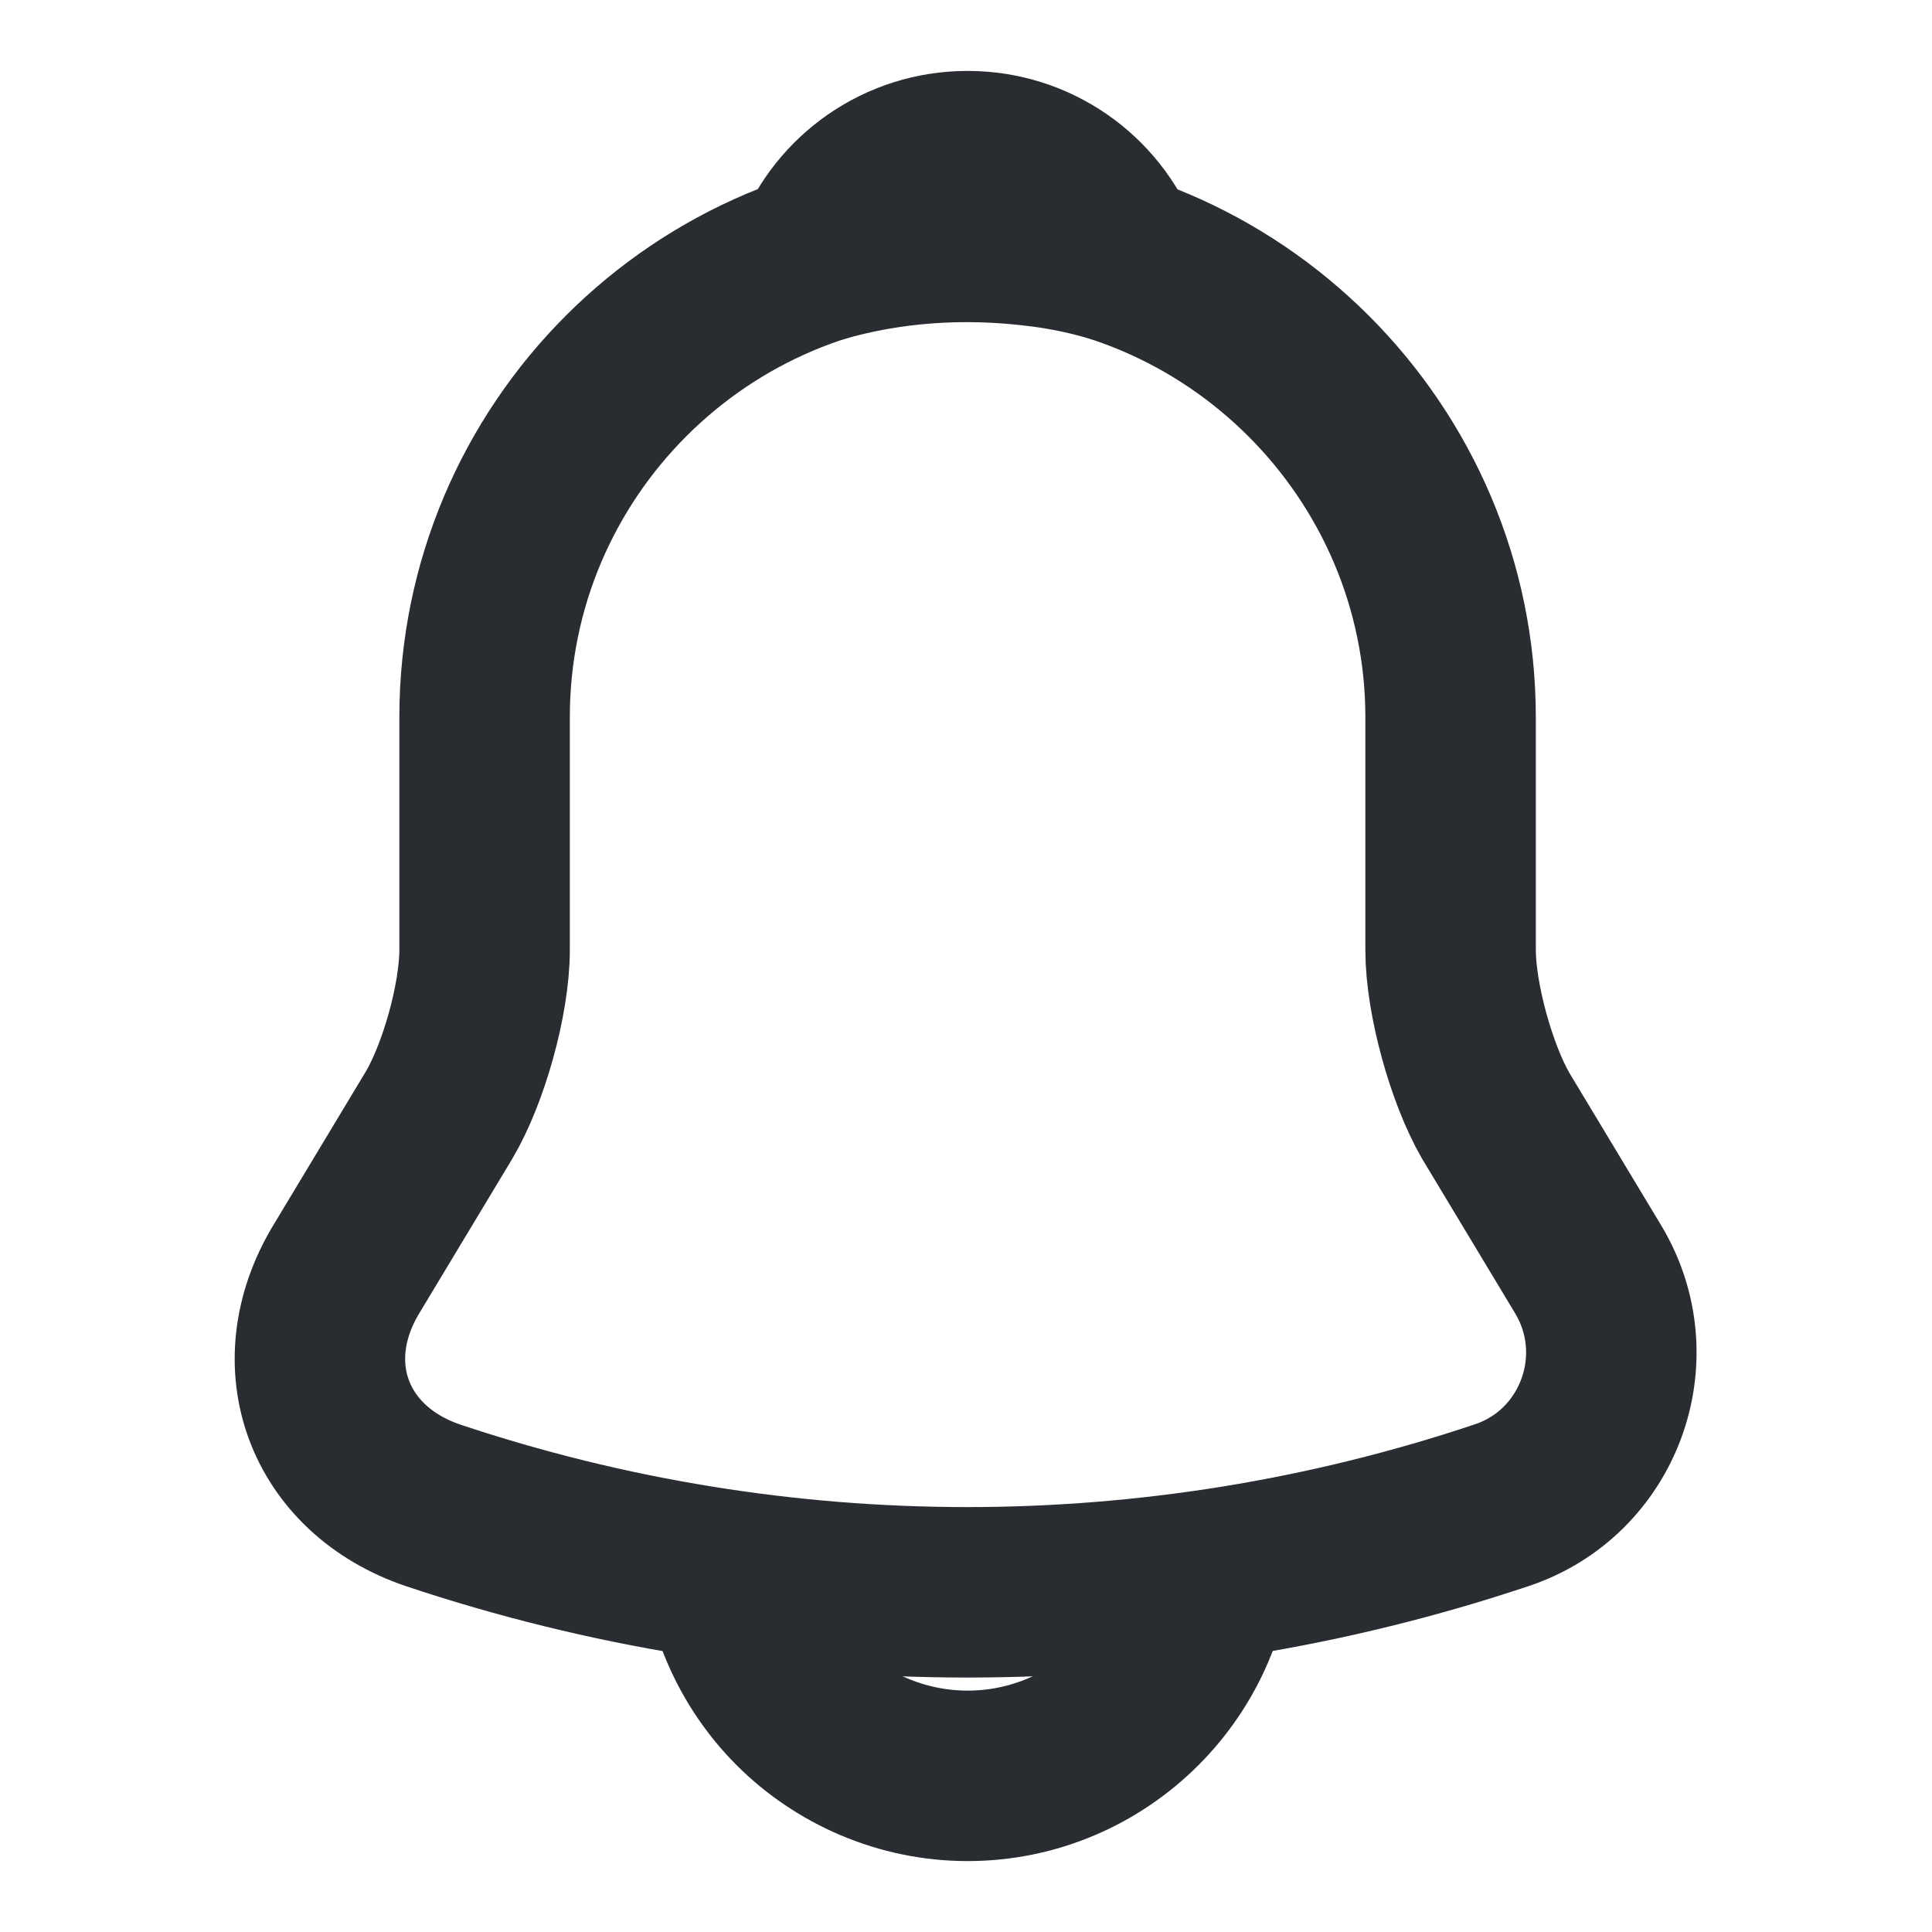 <svg width="17" height="17" viewBox="0 0 17 17" fill="none" xmlns="http://www.w3.org/2000/svg">
<path d="M8.514 2.061C6.17 2.061 4.264 3.967 4.264 6.311V8.358C4.264 8.79 4.08 9.449 3.86 9.818L3.046 11.17C2.543 12.006 2.89 12.934 3.811 13.246C6.864 14.266 10.158 14.266 13.21 13.246C14.068 12.963 14.443 11.95 13.975 11.17L13.161 9.818C12.948 9.449 12.764 8.79 12.764 8.358V6.311C12.764 3.974 10.852 2.061 8.514 2.061Z" stroke="#292D32" stroke-width="1.5" stroke-miterlimit="10" stroke-linecap="round"/>
<path d="M9.824 2.267C9.605 2.203 9.378 2.153 9.144 2.125C8.464 2.04 7.813 2.09 7.204 2.267C7.409 1.742 7.919 1.374 8.514 1.374C9.109 1.374 9.619 1.742 9.824 2.267Z" stroke="#292D32" stroke-width="1.5" stroke-miterlimit="10" stroke-linecap="round" stroke-linejoin="round"/>
<path d="M10.639 13.501C10.639 14.67 9.683 15.626 8.514 15.626C7.933 15.626 7.395 15.385 7.012 15.002C6.63 14.62 6.389 14.082 6.389 13.501" stroke="#292D32" stroke-width="1.5" stroke-miterlimit="10"/>
</svg>
